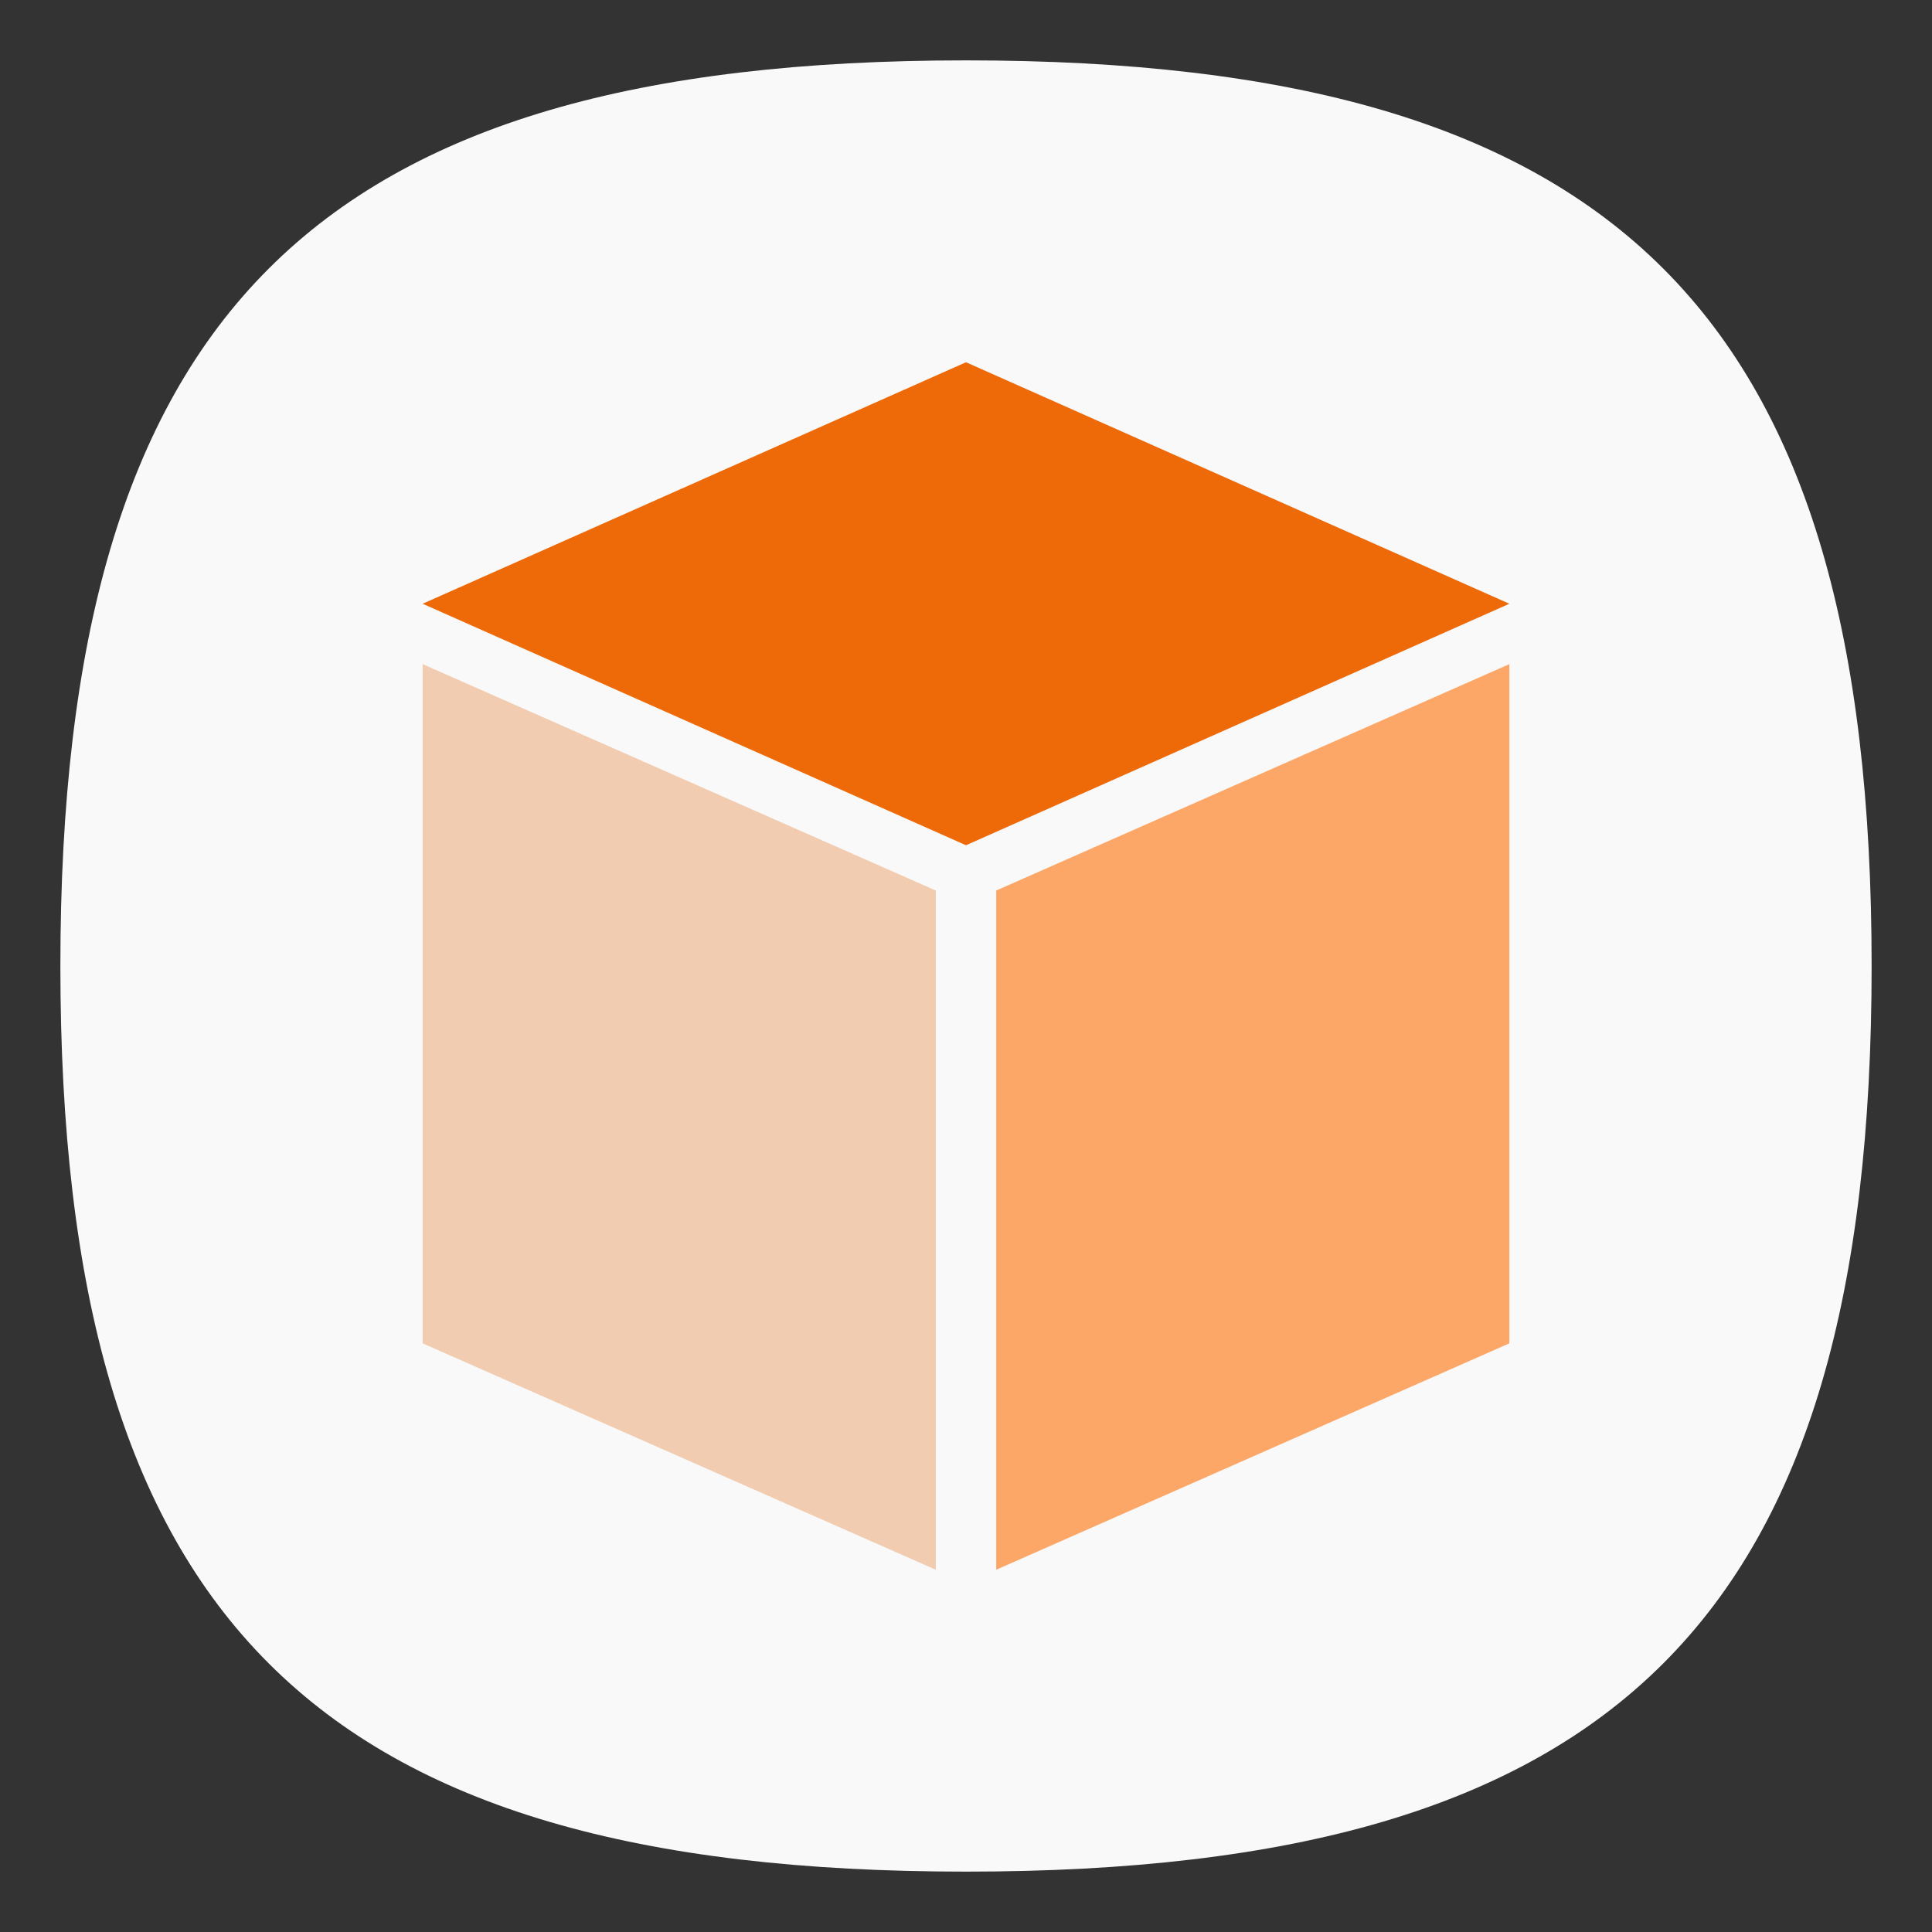 <?xml version="1.0" encoding="UTF-8" standalone="no"?>
<svg
   viewbox="0 0 200 200"
   version="1.1"
   id="svg4"
   sodipodi:docname="application-x-blender.svg"
   width="64"
   height="64"
   inkscape:version="1.1.1 (3bf5ae0d25, 2021-09-20, custom)"
   xmlns:inkscape="http://www.inkscape.org/namespaces/inkscape"
   xmlns:sodipodi="http://sodipodi.sourceforge.net/DTD/sodipodi-0.dtd"
   xmlns="http://www.w3.org/2000/svg"
   xmlns:svg="http://www.w3.org/2000/svg">
  <rect width="100%" height="100%" fill="#333333" stroke="none"/>
  <defs
     id="defs8" />
  <sodipodi:namedview
     id="namedview6"
     pagecolor="#ffffff"
     bordercolor="#666666"
     borderopacity="1.0"
     inkscape:pageshadow="2"
     inkscape:pageopacity="0.0"
     inkscape:pagecheckerboard="0"
     showgrid="false"
     inkscape:zoom="9.2365823"
     inkscape:cx="31.72169"
     inkscape:cy="38.271732"
     inkscape:window-width="1920"
     inkscape:window-height="996"
     inkscape:window-x="0"
     inkscape:window-y="0"
     inkscape:window-maximized="1"
     inkscape:current-layer="svg4"
     showguides="true" />
  <path
     d="M 2,32 C 2,10.4 10.4,2 32,2 53.6,2 62,10.4 62,32 62,53.6 53.6,62 32,62 10.4,62 2,53.6 2,32"
     id="path2"
     style="stroke-width:0.3;fill:#f9f9f9;fill-opacity:1;stroke:none" />
  <path
     id="rect924"
     style="fill:#ee6908;stroke-width:4.116;stroke-linecap:round;stroke-linejoin:round;fill-opacity:1"
     d="M 32,12 50,20 32,28 14,20 Z"
     sodipodi:nodetypes="ccccc" />
  <path
     id="rect926"
     style="fill:#f2ccb0;stroke-width:3.992;stroke-linecap:round;stroke-linejoin:round;fill-opacity:1"
     d="m 14,22 17,7.5 V 52 L 14,44.5 Z"
     sodipodi:nodetypes="ccccc" />
  <path
     id="rect928"
     style="fill:#fca768;stroke-width:3.992;stroke-linecap:round;stroke-linejoin:round;fill-opacity:1"
     d="M 33,29.5 50,22 V 44.5 L 33,52 Z"
     sodipodi:nodetypes="ccccc" />
</svg>
